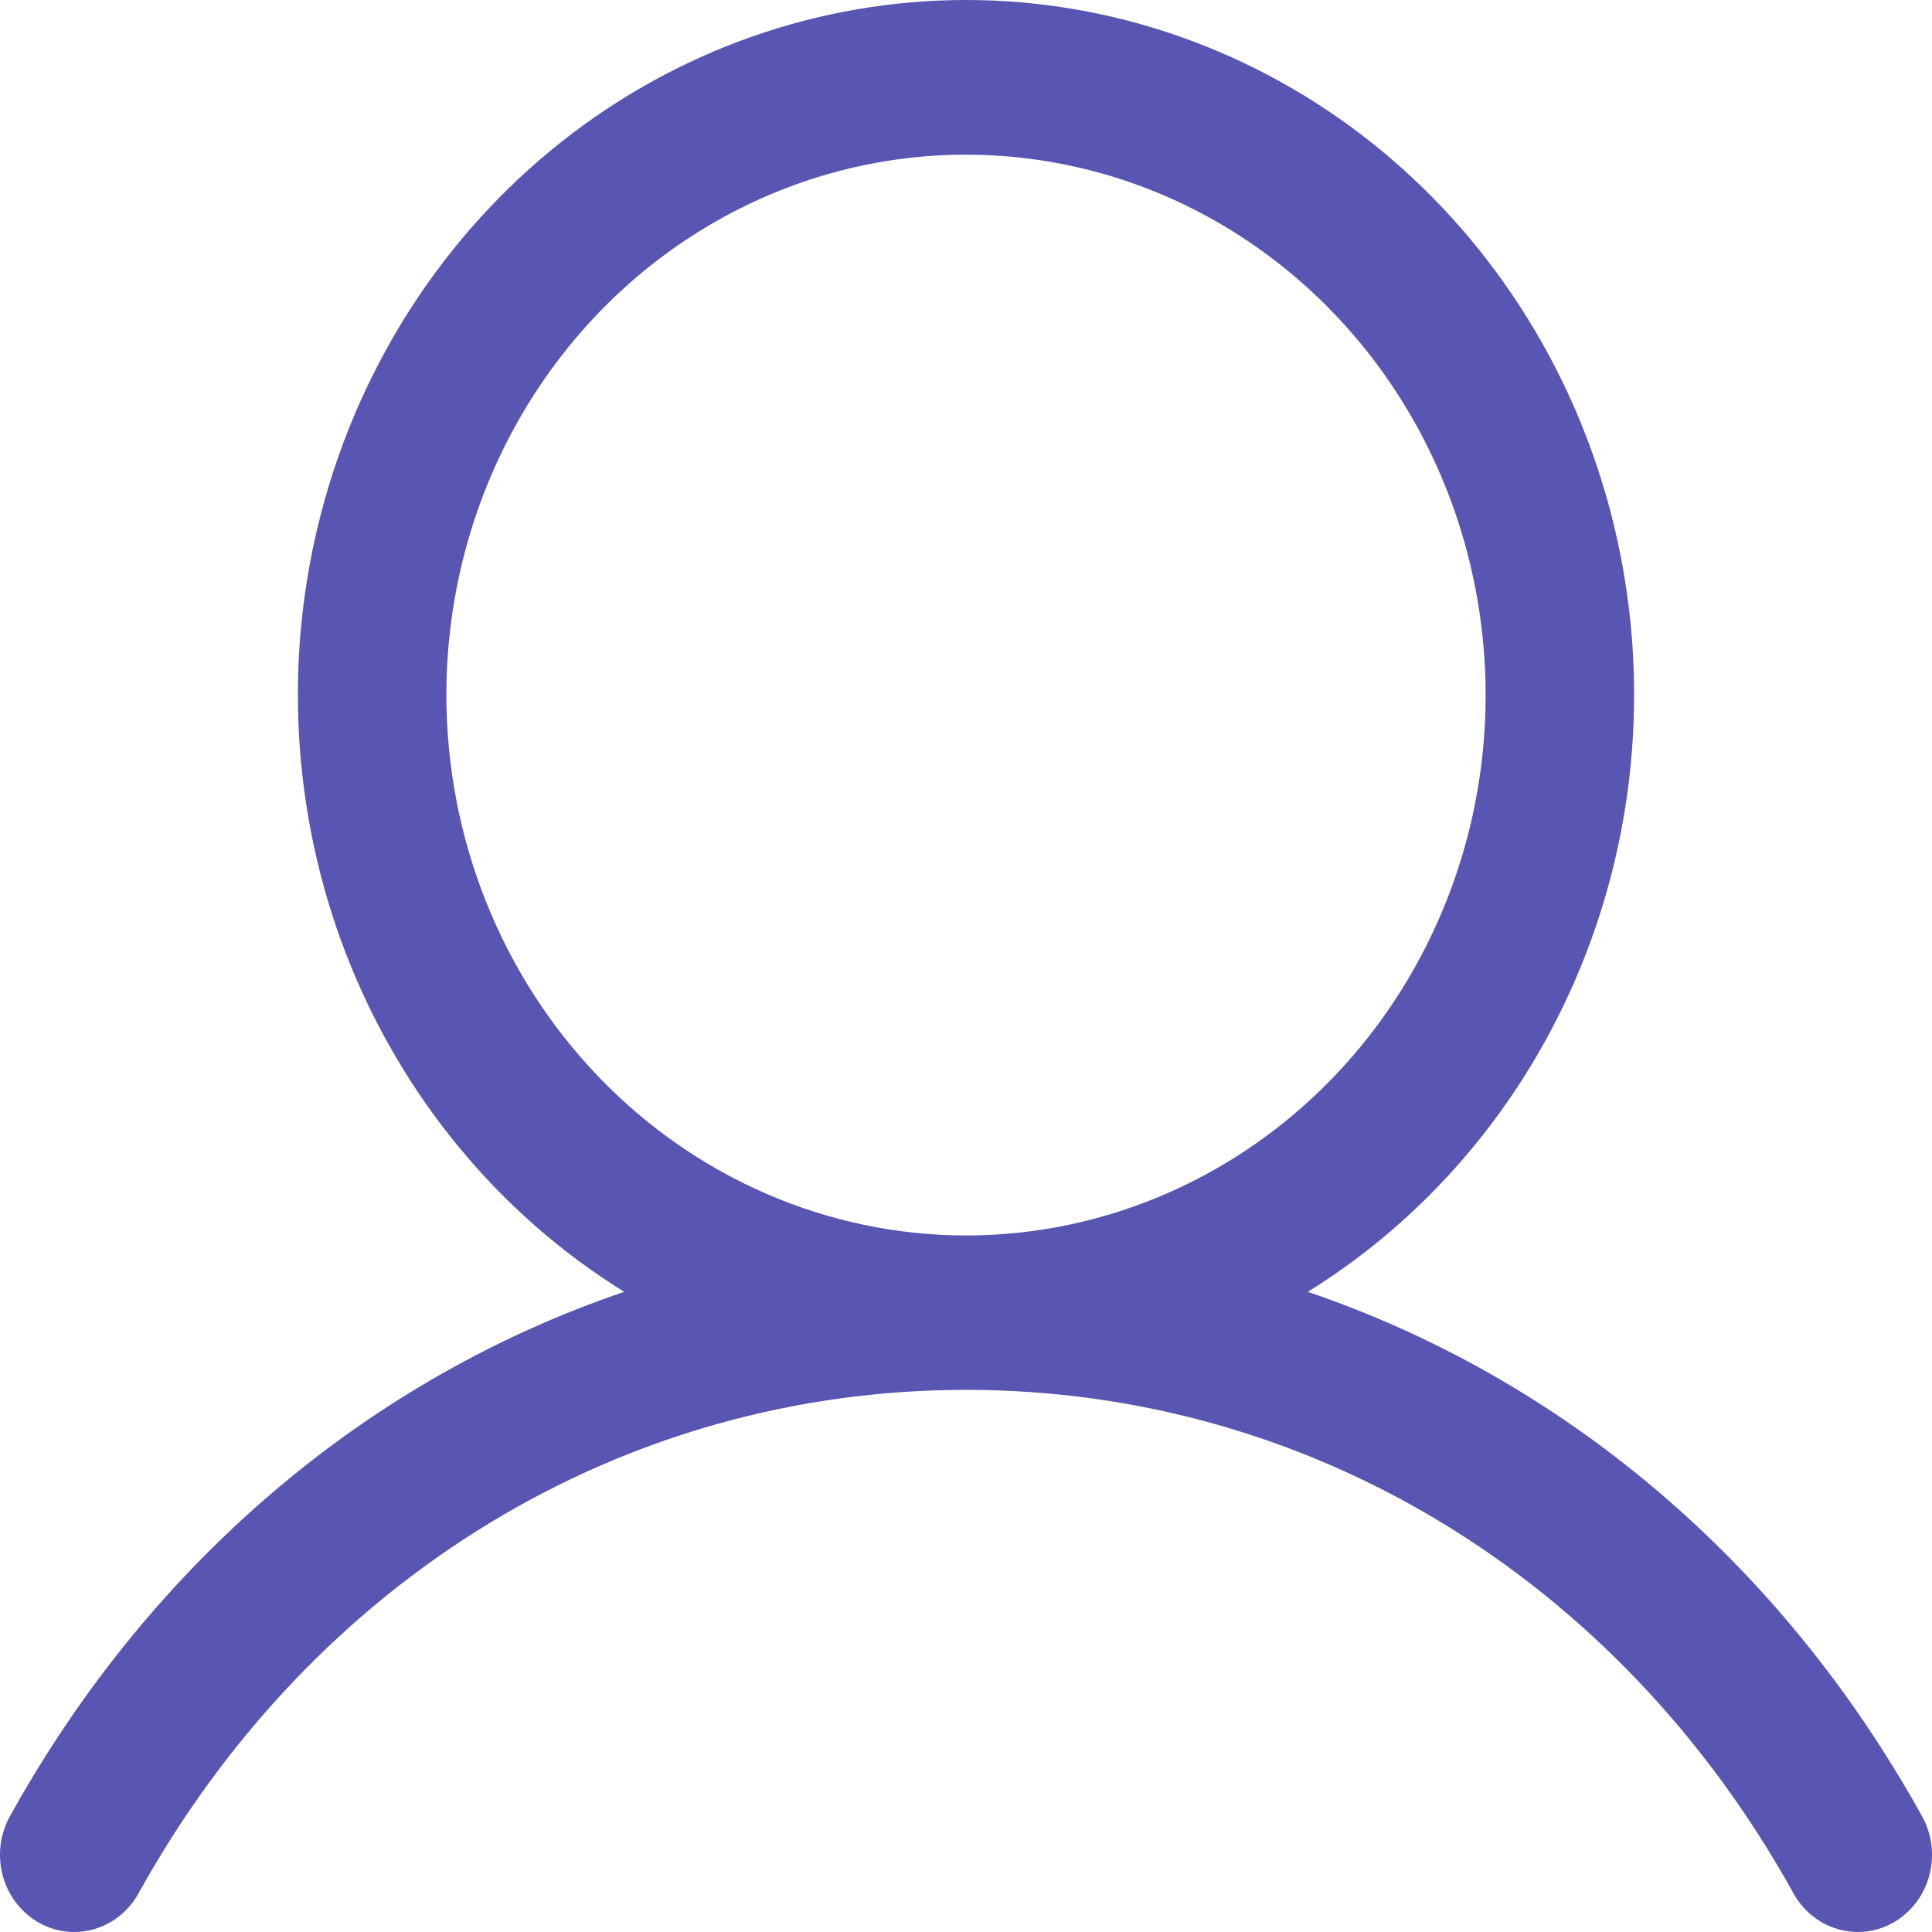 <svg width="23" height="23" viewBox="0 0 23 23" fill="none" xmlns="http://www.w3.org/2000/svg">
<path d="M22.87 21.601C21.187 18.576 18.594 16.407 15.569 15.379C17.065 14.452 18.228 13.04 18.878 11.36C19.529 9.68 19.631 7.824 19.169 6.077C18.707 4.331 17.706 2.79 16.321 1.692C14.935 0.595 13.242 0 11.5 0C9.758 0 8.065 0.595 6.679 1.692C5.294 2.79 4.293 4.331 3.831 6.077C3.369 7.824 3.471 9.68 4.121 11.36C4.772 13.04 5.935 14.452 7.431 15.379C4.406 16.406 1.813 18.575 0.13 21.601C0.069 21.705 0.028 21.822 0.01 21.943C-0.008 22.064 -0.002 22.188 0.027 22.307C0.056 22.426 0.108 22.538 0.179 22.636C0.25 22.733 0.34 22.815 0.442 22.877C0.544 22.938 0.657 22.978 0.774 22.993C0.891 23.008 1.01 22.999 1.124 22.965C1.237 22.932 1.343 22.876 1.435 22.799C1.528 22.722 1.604 22.627 1.66 22.52C3.742 18.779 7.42 16.546 11.5 16.546C15.58 16.546 19.258 18.779 21.34 22.52C21.396 22.627 21.472 22.722 21.565 22.799C21.657 22.876 21.763 22.932 21.877 22.965C21.99 22.999 22.109 23.008 22.226 22.993C22.343 22.978 22.456 22.938 22.558 22.877C22.66 22.815 22.75 22.733 22.821 22.636C22.892 22.538 22.944 22.426 22.973 22.307C23.002 22.188 23.008 22.064 22.99 21.943C22.972 21.822 22.931 21.705 22.87 21.601ZM5.314 8.274C5.314 7.002 5.676 5.758 6.356 4.7C7.036 3.642 8.002 2.818 9.133 2.331C10.263 1.844 11.507 1.717 12.707 1.965C13.907 2.213 15.009 2.826 15.874 3.725C16.74 4.625 17.329 5.771 17.567 7.019C17.806 8.267 17.684 9.561 17.215 10.736C16.747 11.912 15.954 12.917 14.937 13.623C13.92 14.33 12.723 14.708 11.5 14.708C9.86 14.706 8.287 14.027 7.128 12.821C5.968 11.615 5.315 9.98 5.314 8.274Z" fill="#5955B2"/>
</svg>
